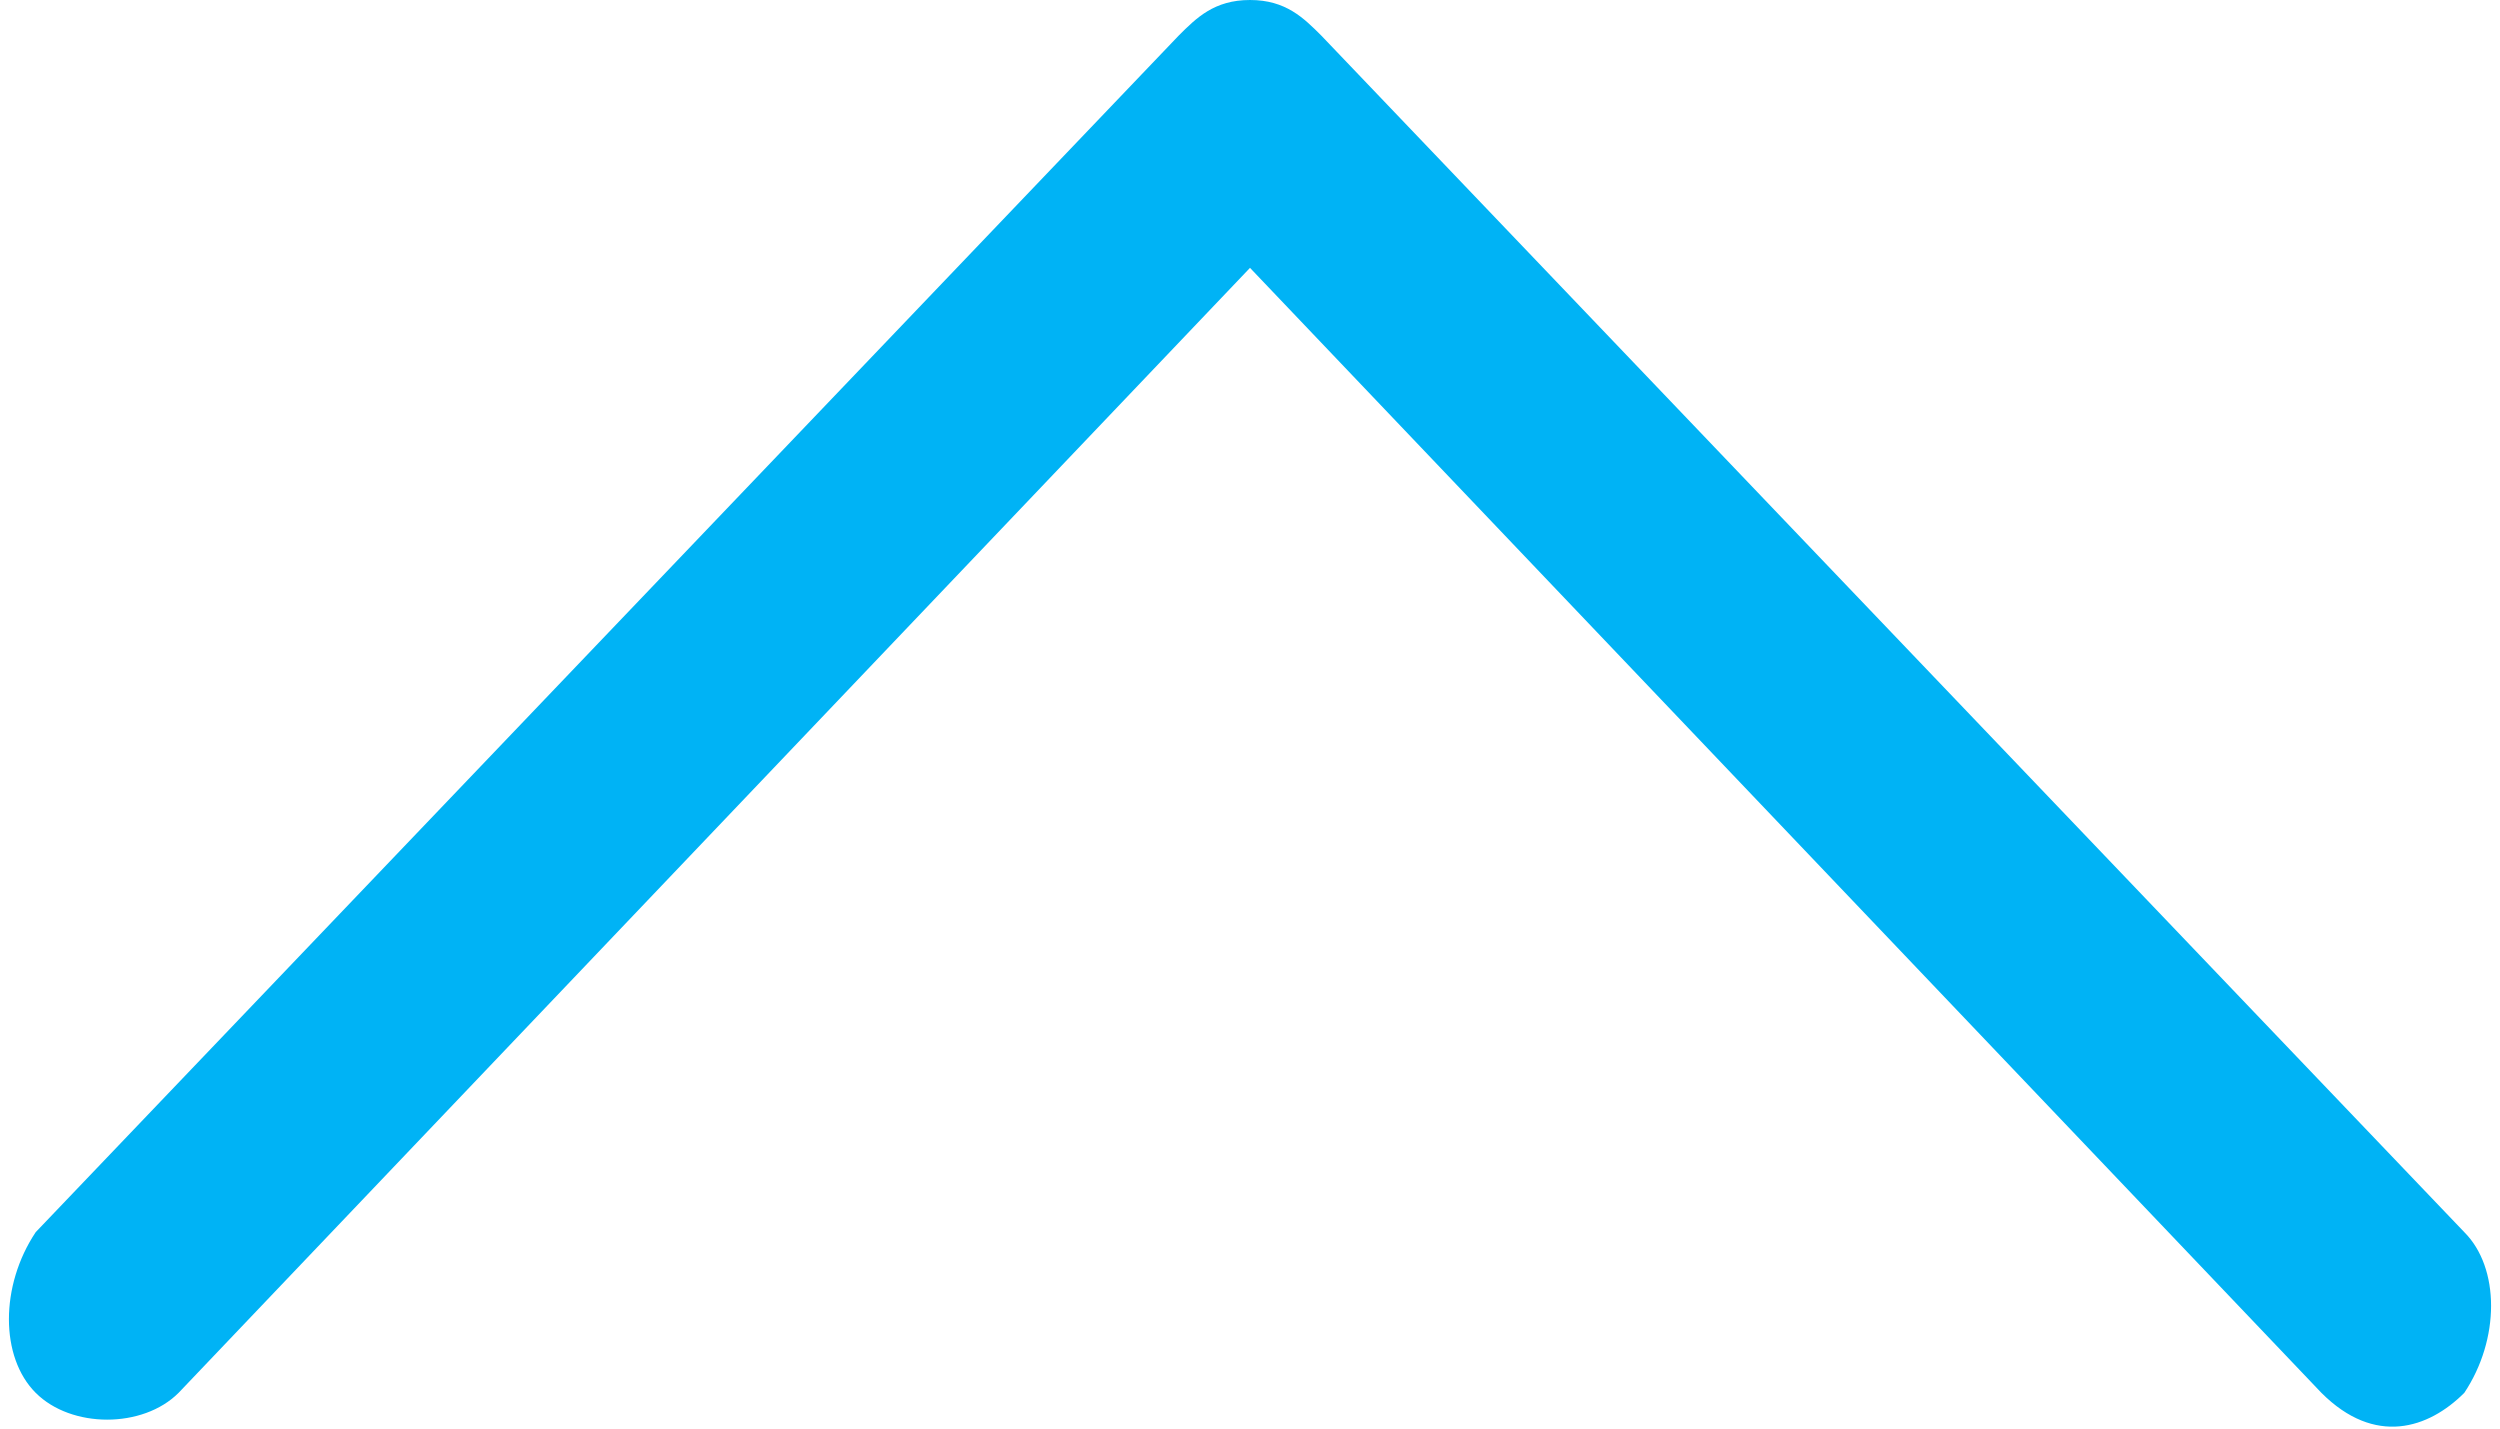 <?xml version="1.0" encoding="utf-8"?>
<!-- Generator: Adobe Illustrator 25.2.0, SVG Export Plug-In . SVG Version: 6.00 Build 0)  -->
<svg version="1.1" id="Layer_1" xmlns="http://www.w3.org/2000/svg" xmlns:xlink="http://www.w3.org/1999/xlink" x="0px" y="0px"
	 viewBox="0 0 14 8" style="enable-background:new 0 0 14 8;" xml:space="preserve">
<style type="text/css">
	.st0{fill:#00B3F5;}
</style>
<path id="Compound_Shape" class="st0" d="M7,0c0.2,0,0.3,0.1,0.4,0.2l6.4,6.7c0.2,0.2,0.2,0.6,0,0.9c-0.2,0.2-0.5,0.3-0.8,0l0,0
	L7,1.5L1,7.8C0.8,8,0.4,8,0.2,7.8l0,0C0,7.6,0,7.2,0.2,6.9l6.4-6.7C6.7,0.1,6.8,0,7,0z"/>
</svg>
